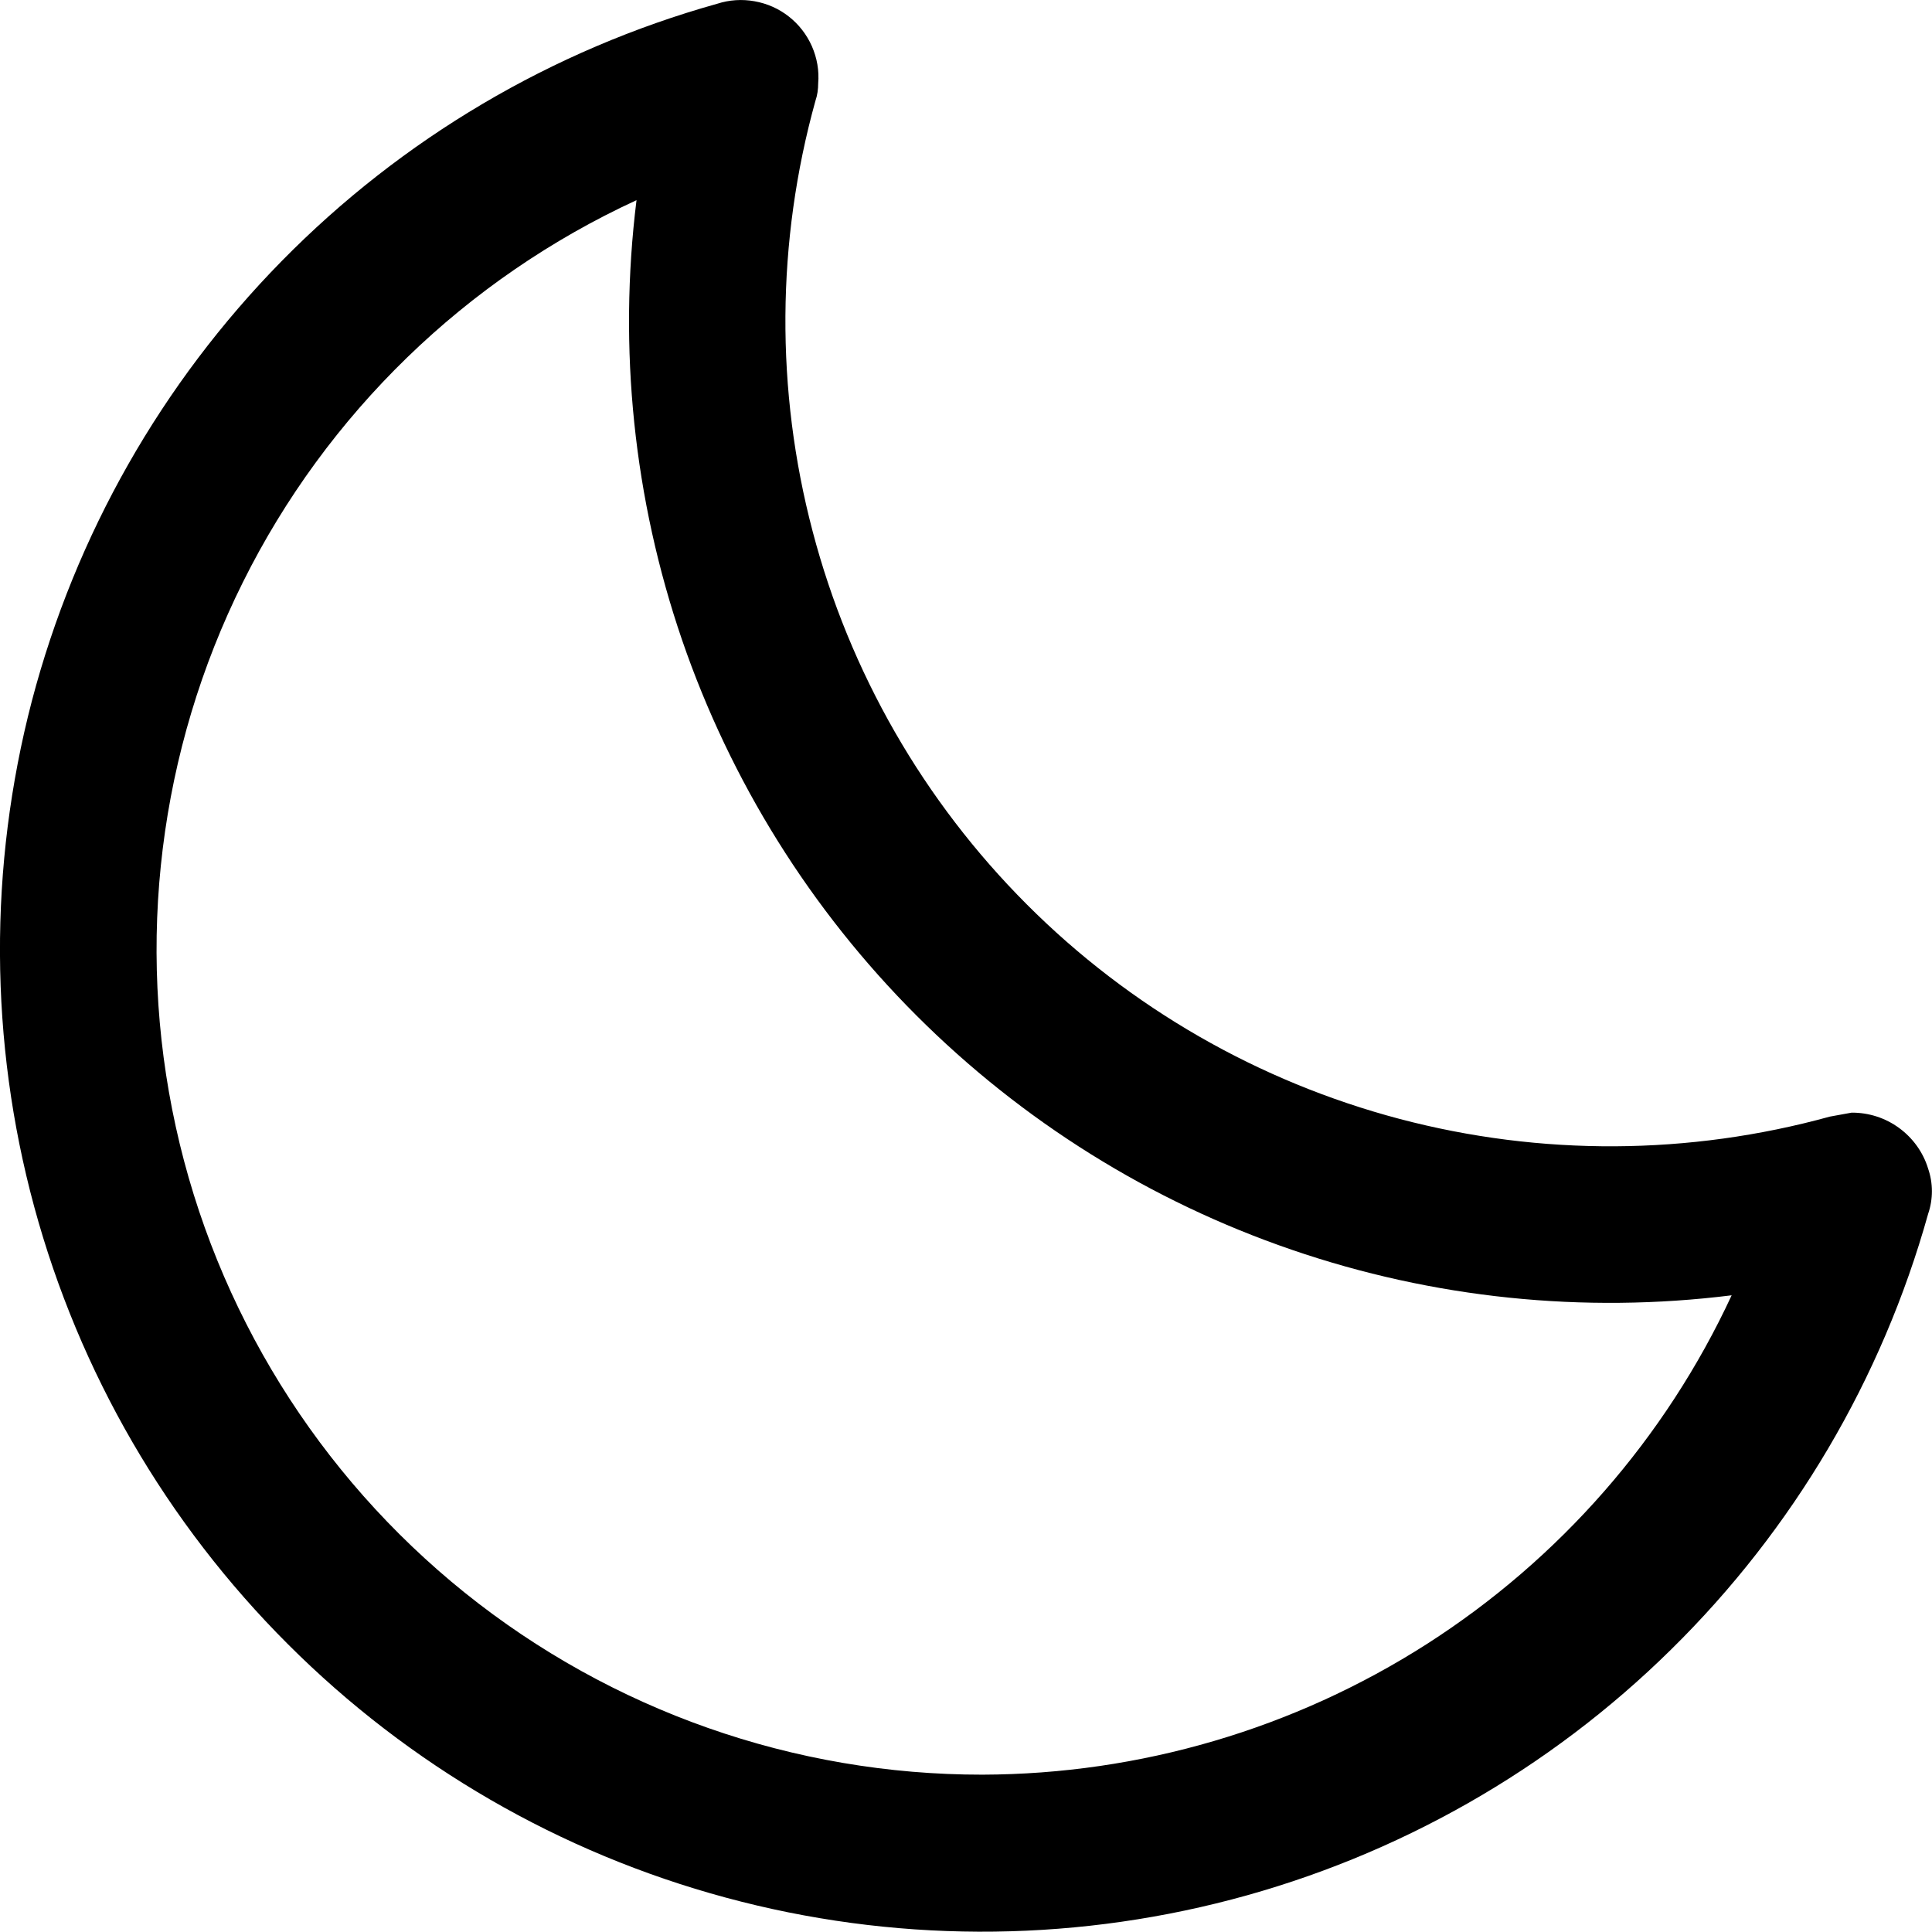 <svg viewBox='0 0 21.514 21.511'>
  <path
    d='M21.471 13.014C21.416 12.832 21.301 12.673 21.148 12.561C20.994 12.448 20.809 12.389 20.619 12.39L20.377 12.434C18.811 12.866 17.158 12.875 15.586 12.46C14.016 12.045 12.582 11.221 11.434 10.071C10.285 8.921 9.461 7.487 9.049 5.916C8.635 4.344 8.645 2.691 9.08 1.124C9.102 1.061 9.111 0.994 9.111 0.928C9.123 0.786 9.098 0.645 9.041 0.515C8.984 0.386 8.896 0.272 8.785 0.185C8.674 0.097 8.543 0.039 8.402 0.014C8.264 -0.011 8.121 -0.002 7.986 0.042C6.146 0.557 4.475 1.545 3.137 2.907C1.799 4.269 0.84 5.958 0.355 7.805C-0.127 9.653 -0.119 11.595 0.381 13.438C0.881 15.281 1.855 16.96 3.207 18.31C4.557 19.66 6.238 20.633 8.082 21.131C9.926 21.63 11.867 21.637 13.715 21.152C15.56 20.668 17.25 19.708 18.609 18.368C19.971 17.028 20.957 15.356 21.471 13.517C21.527 13.353 21.527 13.177 21.471 13.014ZM10.94 19.762C8.844 19.764 6.811 19.049 5.176 17.736C3.543 16.423 2.406 14.592 1.957 12.545C1.508 10.498 1.771 8.359 2.705 6.483C3.639 4.606 5.186 3.106 7.088 2.229C6.883 3.88 7.057 5.556 7.596 7.129C8.137 8.703 9.029 10.132 10.205 11.308C11.381 12.484 12.81 13.377 14.385 13.917C15.957 14.457 17.633 14.63 19.283 14.424C18.545 16.015 17.365 17.362 15.889 18.307C14.41 19.253 12.693 19.757 10.94 19.762Z'
    fill='currentColor' />
</svg>